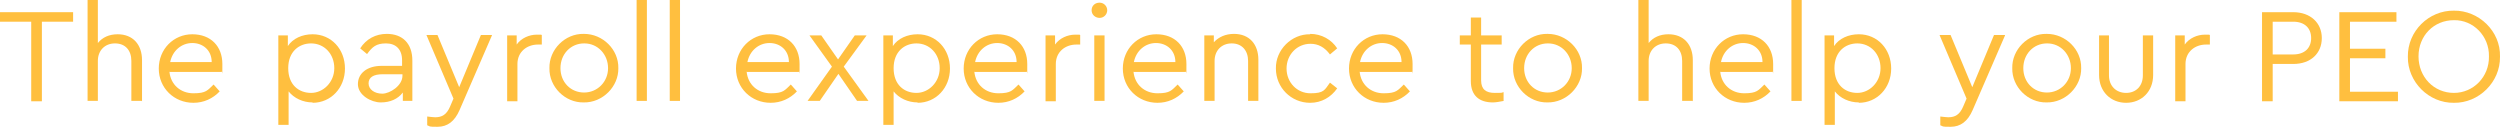 <?xml version="1.0" encoding="UTF-8"?>
<svg xmlns="http://www.w3.org/2000/svg" version="1.1" viewBox="0 0 656.6 33.3">
  <defs>
    <style>
      .cls-1 {
        fill: #ffbf3f;
      }
    </style>
  </defs>
  <!-- Generator: Adobe Illustrator 28.7.1, SVG Export Plug-In . SVG Version: 1.2.0 Build 142)  -->
  <g>
    <g id="Layer_1">
      <g>
        <path class="cls-1" d="M8.2,5.7H0v-2.5h19.2v2.5h-8.2v20.9h-2.8V5.7Z"/>
        <path class="cls-1" d="M37.2,26.5h-2.7v-10.5c0-2.8-1.6-4.6-4.3-4.6s-4.5,1.9-4.5,4.6v10.5h-2.7V0h2.7v11.3c1.2-1.5,3-2.3,5.2-2.3,4,0,6.4,2.7,6.4,6.8v10.8Z"/>
        <path class="cls-1" d="M44.5,18.8c.3,3.4,2.9,5.7,6.3,5.7s3.7-.8,5.3-2.3l1.6,1.8c-1.8,1.9-4.2,3-6.9,3-5.1,0-9.1-3.9-9.1-9s3.9-9,8.8-9,7.9,3.2,7.9,7.8,0,1.3-.2,2.1h-13.6ZM55.6,16.3c0-3.1-2.3-5-5.1-5s-5.2,2-5.8,5h10.9Z"/>
        <path class="cls-1" d="M82.1,26.9c-2.5,0-4.9-1.1-6.3-2.9v8.8h-2.7V9.3h2.5v2.8c1.3-2,3.8-3.1,6.5-3.1,4.9,0,8.5,3.9,8.5,9s-3.7,9-8.5,9ZM81.7,11.4c-3.1,0-6,2.1-6,6.5s2.8,6.5,6,6.5,6.1-2.8,6.1-6.5-2.6-6.5-6.1-6.5Z"/>
        <path class="cls-1" d="M108.3,26.5h-2.5v-2.2c-1.3,1.7-3.3,2.6-5.8,2.6s-6-1.9-6-4.8,2.5-4.8,6.2-4.8h5.4v-1.5c0-2.8-1.6-4.4-4.2-4.4s-3.6.9-5,2.8l-1.8-1.5c1.6-2.5,4.1-3.8,7-3.8,4.1,0,6.7,2.5,6.7,7v10.6ZM105.6,19.5h-5.1c-2.4,0-3.7.8-3.7,2.4s1.6,2.7,3.6,2.7,5.3-2.1,5.3-4.7v-.4Z"/>
        <path class="cls-1" d="M129.2,9.3l-8.5,19.6c-1.3,3-3.2,4.4-5.8,4.4s-1.8-.1-2.7-.4v-2.3c.9.1,1.6.2,2.1.2,1.8,0,3-.7,3.9-2.8l.9-2.1-7.1-16.7h2.9l5.7,13.7,5.7-13.7h2.9Z"/>
        <path class="cls-1" d="M142.3,11.7h-1c-2.9,0-5.4,1.9-5.4,5.1v9.8h-2.7V9.3h2.5v2.4c1.2-1.7,3.3-2.6,5.3-2.6s.8,0,1.3.1v2.4Z"/>
        <path class="cls-1" d="M153.4,8.9c4.9,0,9.1,4.1,9,9,.1,4.8-4.1,9.1-9.1,9-4.9.1-9.1-4.1-9-9-.1-4.9,4.1-9.1,9-9ZM153.4,11.4c-3.5,0-6.2,2.8-6.2,6.5s2.7,6.4,6.2,6.4,6.3-2.8,6.3-6.4-2.7-6.5-6.2-6.5Z"/>
        <path class="cls-1" d="M167.2,0h2.7v26.5h-2.7V0Z"/>
        <path class="cls-1" d="M175.9,0h2.7v26.5h-2.7V0Z"/>
        <path class="cls-1" d="M196.1,18.8c.3,3.4,2.9,5.7,6.3,5.7s3.7-.8,5.3-2.3l1.6,1.8c-1.8,1.9-4.2,3-6.9,3-5.1,0-9.1-3.9-9.1-9s3.9-9,8.8-9,7.9,3.2,7.9,7.8,0,1.3-.2,2.1h-13.6ZM207.2,16.3c0-3.1-2.3-5-5.1-5s-5.2,2-5.8,5h10.9Z"/>
        <path class="cls-1" d="M225.1,26.5l-4.9-7.1-4.9,7.1h-3.2l6.4-9-5.9-8.2h3.1l4.4,6.3,4.4-6.3h3.1l-6,8.2,6.5,9h-3.1Z"/>
        <path class="cls-1" d="M241,26.9c-2.5,0-4.9-1.1-6.3-2.9v8.8h-2.7V9.3h2.5v2.8c1.3-2,3.8-3.1,6.5-3.1,4.9,0,8.5,3.9,8.5,9s-3.7,9-8.5,9ZM240.7,11.4c-3.1,0-6,2.1-6,6.5s2.8,6.5,6,6.5,6.1-2.8,6.1-6.5-2.6-6.5-6.1-6.5Z"/>
        <path class="cls-1" d="M255.9,18.8c.3,3.4,2.9,5.7,6.3,5.7s3.7-.8,5.3-2.3l1.6,1.8c-1.8,1.9-4.2,3-6.9,3-5.1,0-9.1-3.9-9.1-9s3.9-9,8.8-9,7.9,3.2,7.9,7.8,0,1.3-.2,2.1h-13.6ZM267,16.3c0-3.1-2.3-5-5.1-5s-5.2,2-5.8,5h10.9Z"/>
        <path class="cls-1" d="M283.7,11.7h-1c-2.9,0-5.4,1.9-5.4,5.1v9.8h-2.7V9.3h2.5v2.4c1.2-1.7,3.3-2.6,5.3-2.6s.8,0,1.3.1v2.4Z"/>
        <path class="cls-1" d="M288.8.7c1.1,0,2,.9,2,2s-.9,2-2,2-2.1-.8-2.1-2,.9-2,2.1-2ZM287.4,9.3h2.7v17.2h-2.7V9.3Z"/>
        <path class="cls-1" d="M297.7,18.8c.3,3.4,2.9,5.7,6.3,5.7s3.7-.8,5.3-2.3l1.6,1.8c-1.8,1.9-4.2,3-6.9,3-5.1,0-9.1-3.9-9.1-9s3.9-9,8.8-9,7.9,3.2,7.9,7.8,0,1.3-.2,2.1h-13.6ZM308.7,16.3c0-3.1-2.3-5-5.1-5s-5.2,2-5.8,5h10.9Z"/>
        <path class="cls-1" d="M330.5,26.5h-2.7v-10.5c0-2.7-1.6-4.6-4.3-4.6s-4.5,1.9-4.5,4.6v10.5h-2.7V9.3h2.5v1.8c1.3-1.4,3.1-2.2,5.3-2.2,4,0,6.4,2.7,6.4,6.8v10.8Z"/>
        <path class="cls-1" d="M344.1,8.9c3,0,5.6,1.5,7.1,3.8l-1.9,1.6c-1.4-1.9-3.1-2.8-5.1-2.8-3.6,0-6.3,2.9-6.3,6.5s2.7,6.5,6.3,6.5,3.7-.9,5.1-2.8l1.9,1.5c-1.6,2.3-4.1,3.8-7.1,3.8-5,0-9-4-9-9-.1-4.9,4.1-9.1,9-9Z"/>
        <path class="cls-1" d="M357.1,18.8c.3,3.4,2.9,5.7,6.3,5.7s3.7-.8,5.3-2.3l1.6,1.8c-1.8,1.9-4.2,3-6.9,3-5.1,0-9.1-3.9-9.1-9s3.9-9,8.8-9,7.9,3.2,7.9,7.8,0,1.3-.2,2.1h-13.6ZM368.1,16.3c0-3.1-2.3-5-5.1-5s-5.2,2-5.8,5h10.9Z"/>
        <path class="cls-1" d="M395,26.5c-1.1.2-2.1.4-2.9.4-3.6,0-5.8-1.8-5.8-5.6v-9.6h-2.9v-2.4h2.9v-4.7h2.7v4.7h5.4v2.4h-5.4v9.4c0,2.4,1.3,3.3,3.6,3.3s1.4,0,2.3-.2v2.3Z"/>
        <path class="cls-1" d="M406.5,8.9c4.9,0,9.1,4.1,9,9,.1,4.8-4.1,9.1-9.1,9-4.9.1-9.1-4.1-9-9-.1-4.9,4.1-9.1,9-9ZM406.5,11.4c-3.5,0-6.2,2.8-6.2,6.5s2.7,6.4,6.2,6.4,6.3-2.8,6.3-6.4-2.7-6.5-6.2-6.5Z"/>
        <path class="cls-1" d="M444.5,26.5h-2.7v-10.5c0-2.8-1.6-4.6-4.3-4.6s-4.5,1.9-4.5,4.6v10.5h-2.7V0h2.7v11.3c1.2-1.5,3-2.3,5.2-2.3,4,0,6.4,2.7,6.4,6.8v10.8Z"/>
        <path class="cls-1" d="M451.8,18.8c.3,3.4,2.9,5.7,6.3,5.7s3.7-.8,5.3-2.3l1.6,1.8c-1.8,1.9-4.2,3-6.9,3-5.1,0-9.1-3.9-9.1-9s3.9-9,8.8-9,7.9,3.2,7.9,7.8,0,1.3-.2,2.1h-13.6ZM462.9,16.3c0-3.1-2.3-5-5.1-5s-5.2,2-5.8,5h10.9Z"/>
        <path class="cls-1" d="M470.5,0h2.7v26.5h-2.7V0Z"/>
        <path class="cls-1" d="M488.2,26.9c-2.5,0-4.9-1.1-6.3-2.9v8.8h-2.7V9.3h2.5v2.8c1.3-2,3.8-3.1,6.5-3.1,4.9,0,8.5,3.9,8.5,9s-3.7,9-8.5,9ZM487.8,11.4c-3.1,0-6,2.1-6,6.5s2.8,6.5,6,6.5,6.1-2.8,6.1-6.5-2.6-6.5-6.1-6.5Z"/>
        <path class="cls-1" d="M526.6,9.3l-8.5,19.6c-1.3,3-3.2,4.4-5.8,4.4s-1.8-.1-2.7-.4v-2.3c.9.1,1.6.2,2.1.2,1.8,0,3-.7,3.9-2.8l.9-2.1-7.1-16.7h2.9l5.7,13.7,5.7-13.7h2.9Z"/>
        <path class="cls-1" d="M537.6,8.9c4.9,0,9.1,4.1,9,9,.1,4.8-4.1,9.1-9.1,9-4.9.1-9.1-4.1-9-9-.1-4.9,4.1-9.1,9-9ZM537.6,11.4c-3.5,0-6.2,2.8-6.2,6.5s2.7,6.4,6.2,6.4,6.3-2.8,6.3-6.4-2.7-6.5-6.2-6.5Z"/>
        <path class="cls-1" d="M551.2,9.3h2.7v10.5c0,2.8,1.9,4.6,4.5,4.6s4.4-1.8,4.4-4.6v-10.5h2.7v10.4c0,4.4-3.1,7.3-7.1,7.3s-7.1-2.9-7.1-7.3v-10.4Z"/>
        <path class="cls-1" d="M580.4,11.7h-1c-2.9,0-5.4,1.9-5.4,5.1v9.8h-2.7V9.3h2.5v2.4c1.2-1.7,3.3-2.6,5.3-2.6s.8,0,1.3.1v2.4Z"/>
        <path class="cls-1" d="M594.1,3.2h8.2c4.5,0,7.5,2.8,7.5,6.8s-2.9,6.8-7.5,6.8h-5.4v9.8h-2.8V3.2ZM602.3,14.3c3,0,4.7-1.7,4.7-4.3s-1.7-4.3-4.7-4.3h-5.4v8.6h5.4Z"/>
        <path class="cls-1" d="M614.4,3.2h15v2.5h-12.2v7.1h9.3v2.5h-9.3v8.8h12.6v2.5h-15.4V3.2Z"/>
        <path class="cls-1" d="M644.5,2.8c6.5-.1,12.3,5.4,12.1,12.1.1,6.7-5.6,12.2-12.1,12.1-6.6.1-12.2-5.5-12.1-12.1-.1-6.7,5.5-12.2,12.1-12.1ZM644.5,5.3c-5.3,0-9.3,4.1-9.3,9.5s4,9.6,9.3,9.6c5.1,0,9.3-4.2,9.2-9.6.1-5.3-4.1-9.6-9.2-9.5Z"/>
      </g>
    </g>
  </g>
</svg>